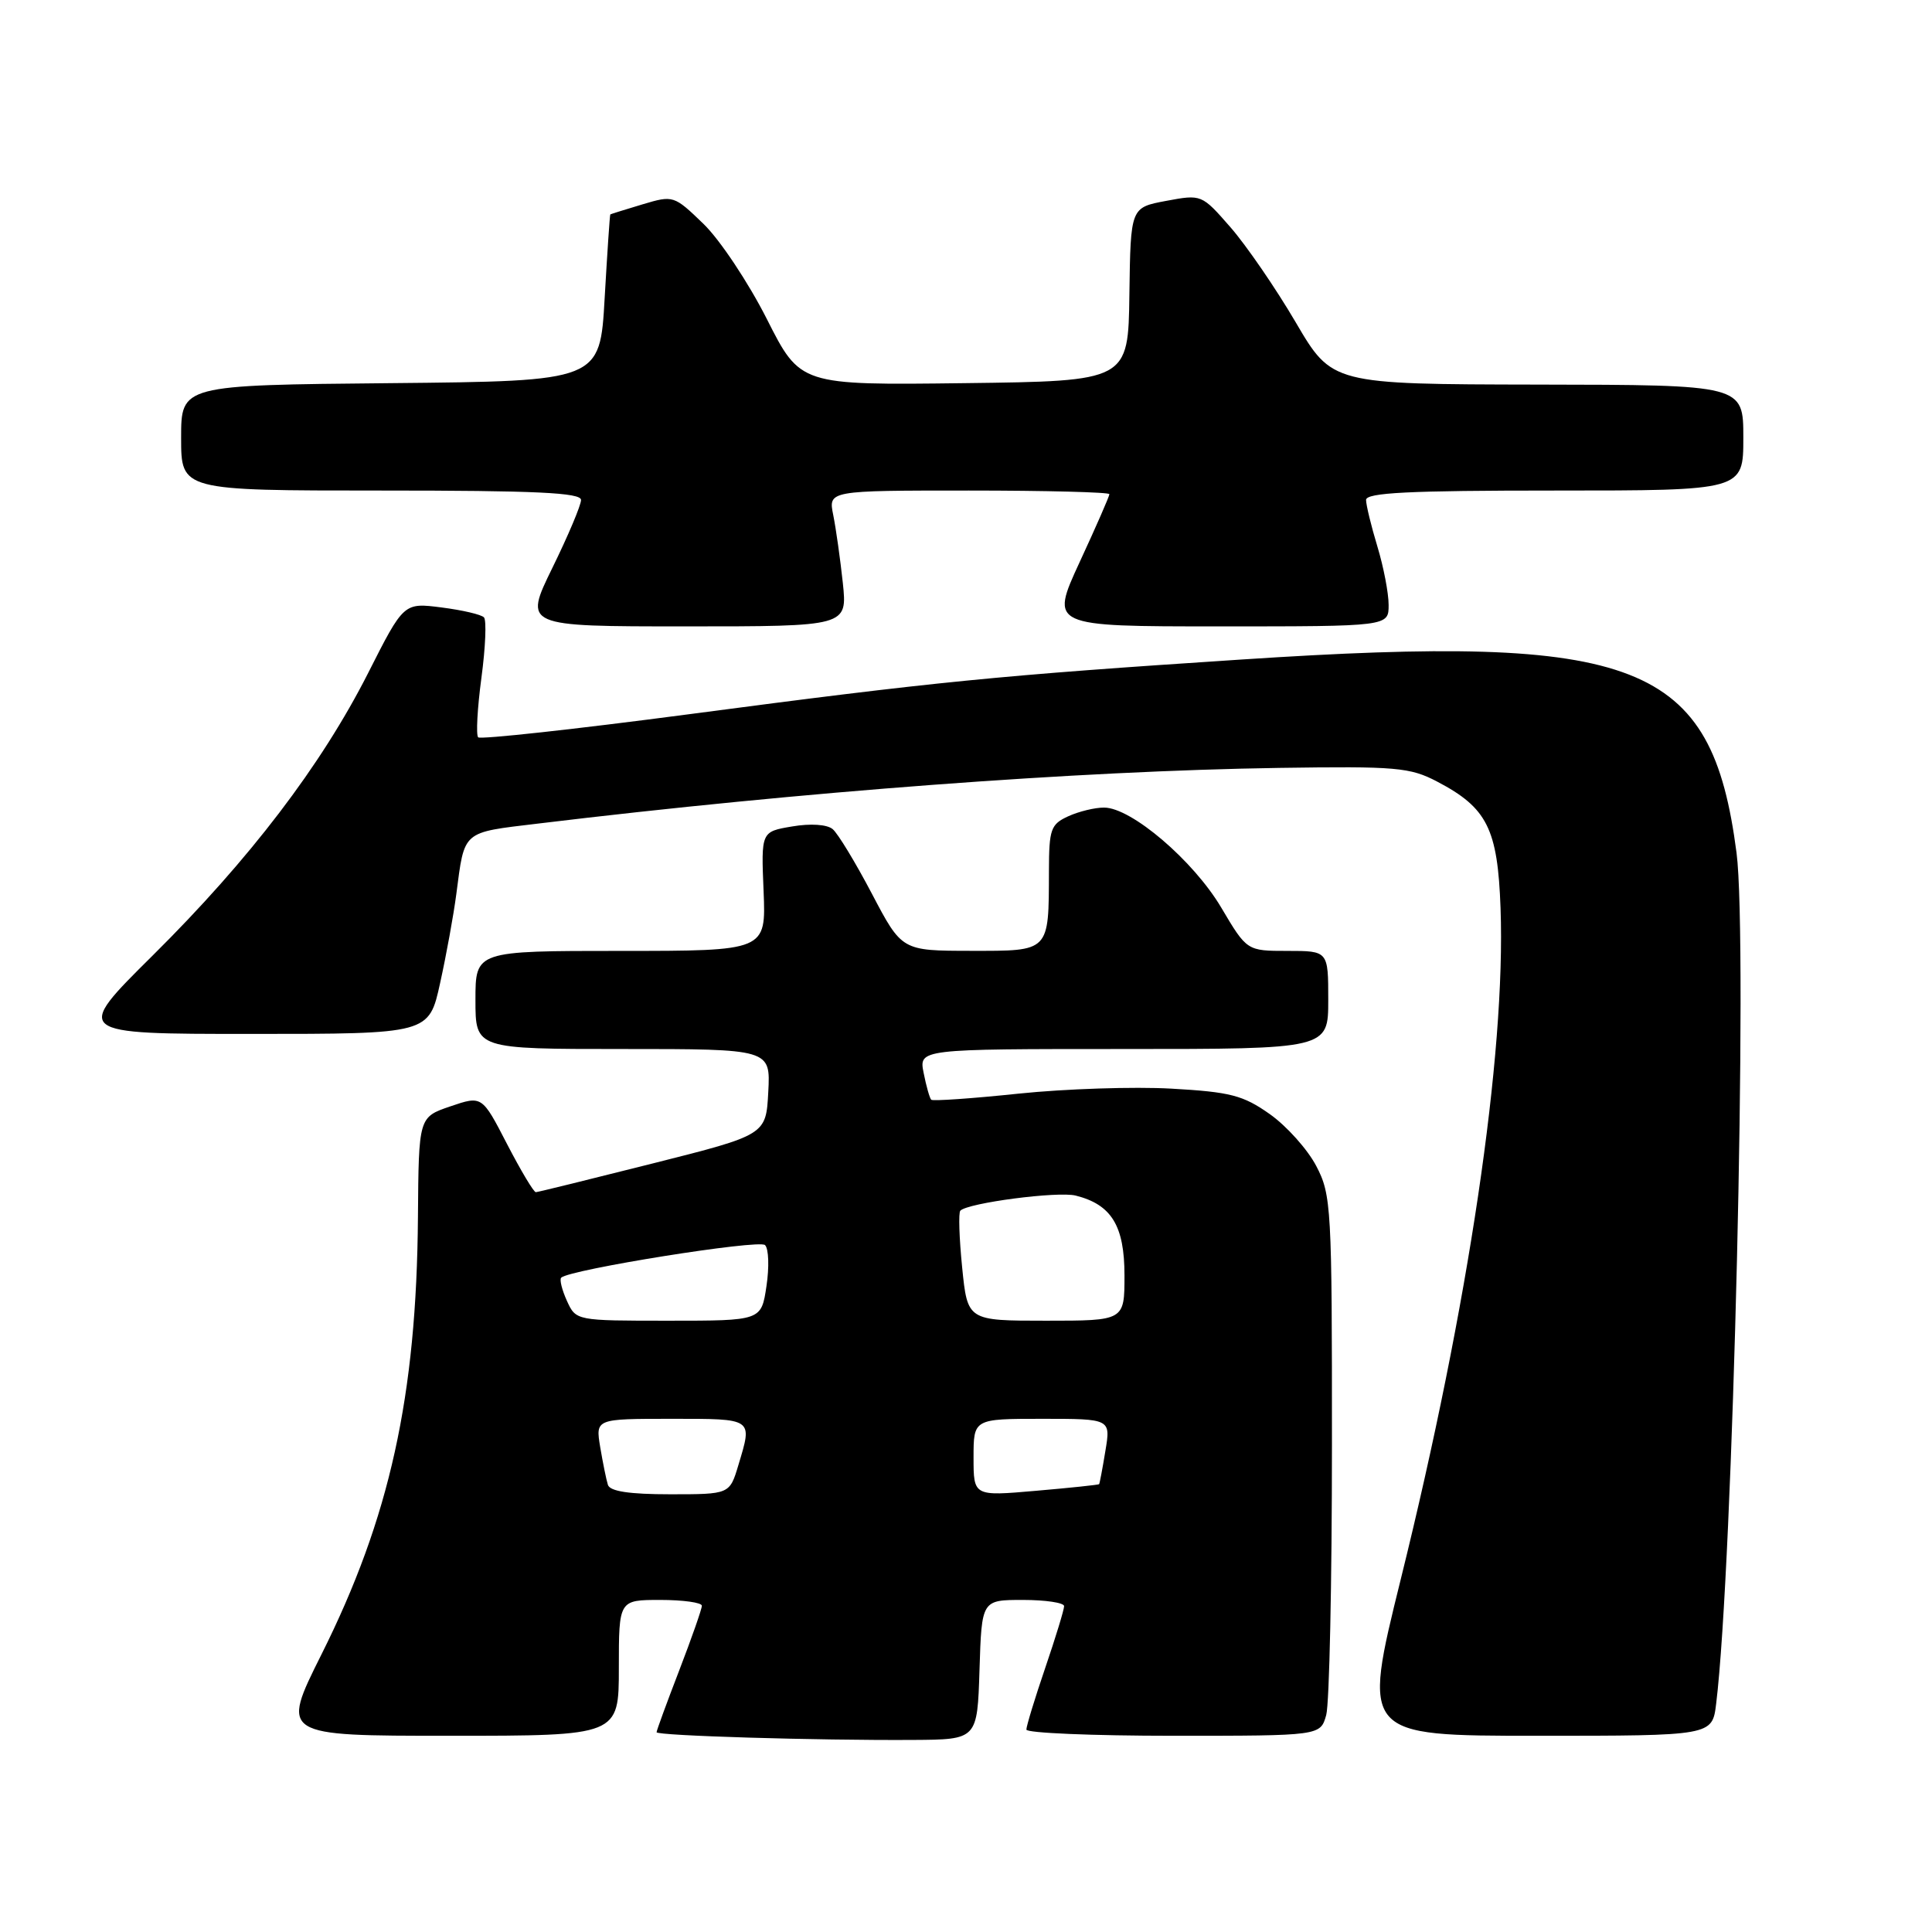<?xml version="1.0" encoding="UTF-8" standalone="no"?>
<!DOCTYPE svg PUBLIC "-//W3C//DTD SVG 1.1//EN" "http://www.w3.org/Graphics/SVG/1.1/DTD/svg11.dtd" >
<svg xmlns="http://www.w3.org/2000/svg" xmlns:xlink="http://www.w3.org/1999/xlink" version="1.1" viewBox="0 0 256 256">
 <g >
 <path fill="currentColor"
d=" M 129.79 221.25 C 130.08 212.00 130.08 212.00 135.54 212.00 C 138.54 212.00 141.00 212.37 141.00 212.82 C 141.00 213.28 139.88 216.96 138.50 221.00 C 137.12 225.04 136.00 228.72 136.00 229.18 C 136.00 229.63 144.77 230.00 155.48 230.00 C 174.96 230.00 174.96 230.00 175.73 227.25 C 176.15 225.74 176.49 209.65 176.49 191.50 C 176.50 159.97 176.41 158.32 174.41 154.50 C 173.26 152.30 170.49 149.21 168.26 147.63 C 164.72 145.13 163.04 144.69 155.21 144.25 C 150.27 143.97 141.17 144.27 134.99 144.91 C 128.81 145.56 123.59 145.92 123.39 145.72 C 123.19 145.52 122.73 143.92 122.39 142.18 C 121.75 139.00 121.75 139.00 148.88 139.00 C 176.00 139.00 176.00 139.00 176.00 132.50 C 176.00 126.00 176.00 126.00 170.61 126.00 C 165.22 126.00 165.22 126.00 161.82 120.26 C 158.13 114.03 149.90 107.01 146.30 107.01 C 145.09 107.00 142.95 107.52 141.55 108.16 C 139.23 109.22 139.00 109.86 138.99 115.41 C 138.96 126.20 139.16 126.00 128.63 125.99 C 119.50 125.98 119.50 125.98 115.54 118.44 C 113.36 114.29 111.02 110.43 110.33 109.86 C 109.58 109.24 107.40 109.09 104.96 109.51 C 100.85 110.20 100.85 110.20 101.18 118.10 C 101.50 126.00 101.50 126.00 82.25 126.00 C 63.00 126.00 63.00 126.00 63.00 132.50 C 63.00 139.00 63.00 139.00 82.55 139.00 C 102.10 139.00 102.10 139.00 101.80 144.69 C 101.50 150.38 101.50 150.38 86.50 154.16 C 78.25 156.24 71.28 157.96 71.00 157.97 C 70.72 157.98 69.01 155.11 67.18 151.58 C 63.87 145.17 63.87 145.17 59.67 146.60 C 55.48 148.03 55.48 148.03 55.38 161.26 C 55.20 185.02 51.65 201.13 42.58 219.25 C 37.21 230.00 37.21 230.00 59.60 230.00 C 82.00 230.00 82.00 230.00 82.00 221.00 C 82.00 212.00 82.00 212.00 87.50 212.00 C 90.53 212.00 93.00 212.35 93.00 212.77 C 93.00 213.20 91.65 217.05 90.00 221.34 C 88.35 225.62 87.00 229.31 87.00 229.53 C 87.00 229.99 108.15 230.63 121.00 230.55 C 129.50 230.50 129.50 230.50 129.79 221.25 Z  M 227.40 225.75 C 229.63 207.67 231.62 124.63 230.10 113.00 C 226.80 87.65 217.26 83.92 164.50 87.39 C 132.18 89.51 124.08 90.31 91.21 94.65 C 76.20 96.63 63.67 98.00 63.36 97.70 C 63.06 97.39 63.25 93.85 63.79 89.82 C 64.33 85.80 64.48 82.19 64.13 81.81 C 63.79 81.43 61.25 80.84 58.50 80.49 C 53.50 79.85 53.50 79.85 48.78 89.18 C 42.56 101.44 33.10 113.85 20.22 126.62 C 9.75 137.00 9.75 137.00 33.29 137.00 C 56.84 137.00 56.84 137.00 58.32 130.25 C 59.14 126.54 60.10 121.25 60.46 118.50 C 61.58 109.97 61.14 110.35 71.28 109.13 C 106.31 104.89 142.85 102.15 169.50 101.75 C 185.03 101.52 186.84 101.68 190.44 103.57 C 197.06 107.04 198.45 109.81 198.83 120.32 C 199.53 139.76 194.60 172.94 185.61 209.25 C 180.48 230.00 180.48 230.00 203.68 230.00 C 226.88 230.00 226.88 230.00 227.40 225.75 Z  M 111.68 77.25 C 111.34 74.09 110.77 70.04 110.41 68.25 C 109.75 65.00 109.75 65.00 128.38 65.00 C 138.62 65.00 147.00 65.22 147.00 65.48 C 147.00 65.75 145.23 69.80 143.06 74.48 C 139.13 83.00 139.13 83.00 161.56 83.00 C 184.00 83.00 184.00 83.00 184.00 80.16 C 184.00 78.60 183.33 75.11 182.51 72.41 C 181.69 69.71 181.02 66.94 181.01 66.25 C 181.00 65.28 186.66 65.00 206.00 65.00 C 231.00 65.00 231.00 65.00 231.00 58.00 C 231.00 51.00 231.00 51.00 203.75 50.96 C 176.50 50.91 176.50 50.91 171.69 42.71 C 169.04 38.19 165.15 32.53 163.05 30.12 C 159.23 25.75 159.22 25.74 154.51 26.62 C 149.81 27.50 149.81 27.50 149.65 39.00 C 149.50 50.50 149.50 50.50 127.77 50.77 C 106.04 51.04 106.04 51.04 101.61 42.27 C 99.17 37.45 95.40 31.78 93.22 29.67 C 89.30 25.88 89.21 25.86 85.13 27.08 C 82.86 27.76 80.94 28.36 80.87 28.41 C 80.80 28.46 80.47 33.45 80.12 39.50 C 79.50 50.50 79.50 50.50 51.75 50.77 C 24.00 51.03 24.00 51.03 24.00 58.02 C 24.00 65.00 24.00 65.00 50.50 65.00 C 71.04 65.00 77.00 65.28 76.99 66.25 C 76.99 66.94 75.28 70.99 73.19 75.25 C 69.40 83.00 69.40 83.00 90.84 83.00 C 112.28 83.00 112.28 83.00 111.68 77.25 Z  M 80.55 196.75 C 80.33 196.06 79.88 193.81 79.53 191.75 C 78.91 188.00 78.91 188.00 88.95 188.00 C 99.90 188.00 99.72 187.88 97.84 194.13 C 96.68 198.00 96.68 198.00 88.81 198.00 C 83.39 198.00 80.82 197.61 80.55 196.75 Z  M 129.00 193.13 C 129.00 188.00 129.00 188.00 138.09 188.00 C 147.18 188.00 147.18 188.00 146.47 192.25 C 146.09 194.59 145.71 196.57 145.64 196.66 C 145.56 196.75 141.79 197.15 137.25 197.54 C 129.00 198.26 129.00 198.26 129.00 193.13 Z  M 75.12 172.37 C 74.46 170.92 74.12 169.54 74.36 169.30 C 75.45 168.22 100.59 164.20 101.37 164.98 C 101.86 165.46 101.94 167.91 101.56 170.42 C 100.88 175.00 100.88 175.00 88.60 175.00 C 76.32 175.00 76.32 175.00 75.12 172.37 Z  M 127.49 167.94 C 127.10 164.06 126.99 160.67 127.25 160.42 C 128.28 159.38 140.18 157.83 142.53 158.42 C 147.28 159.61 149.00 162.42 149.00 169.00 C 149.00 175.00 149.00 175.00 138.60 175.00 C 128.20 175.00 128.20 175.00 127.49 167.94 Z "/>
</g>
</svg>
